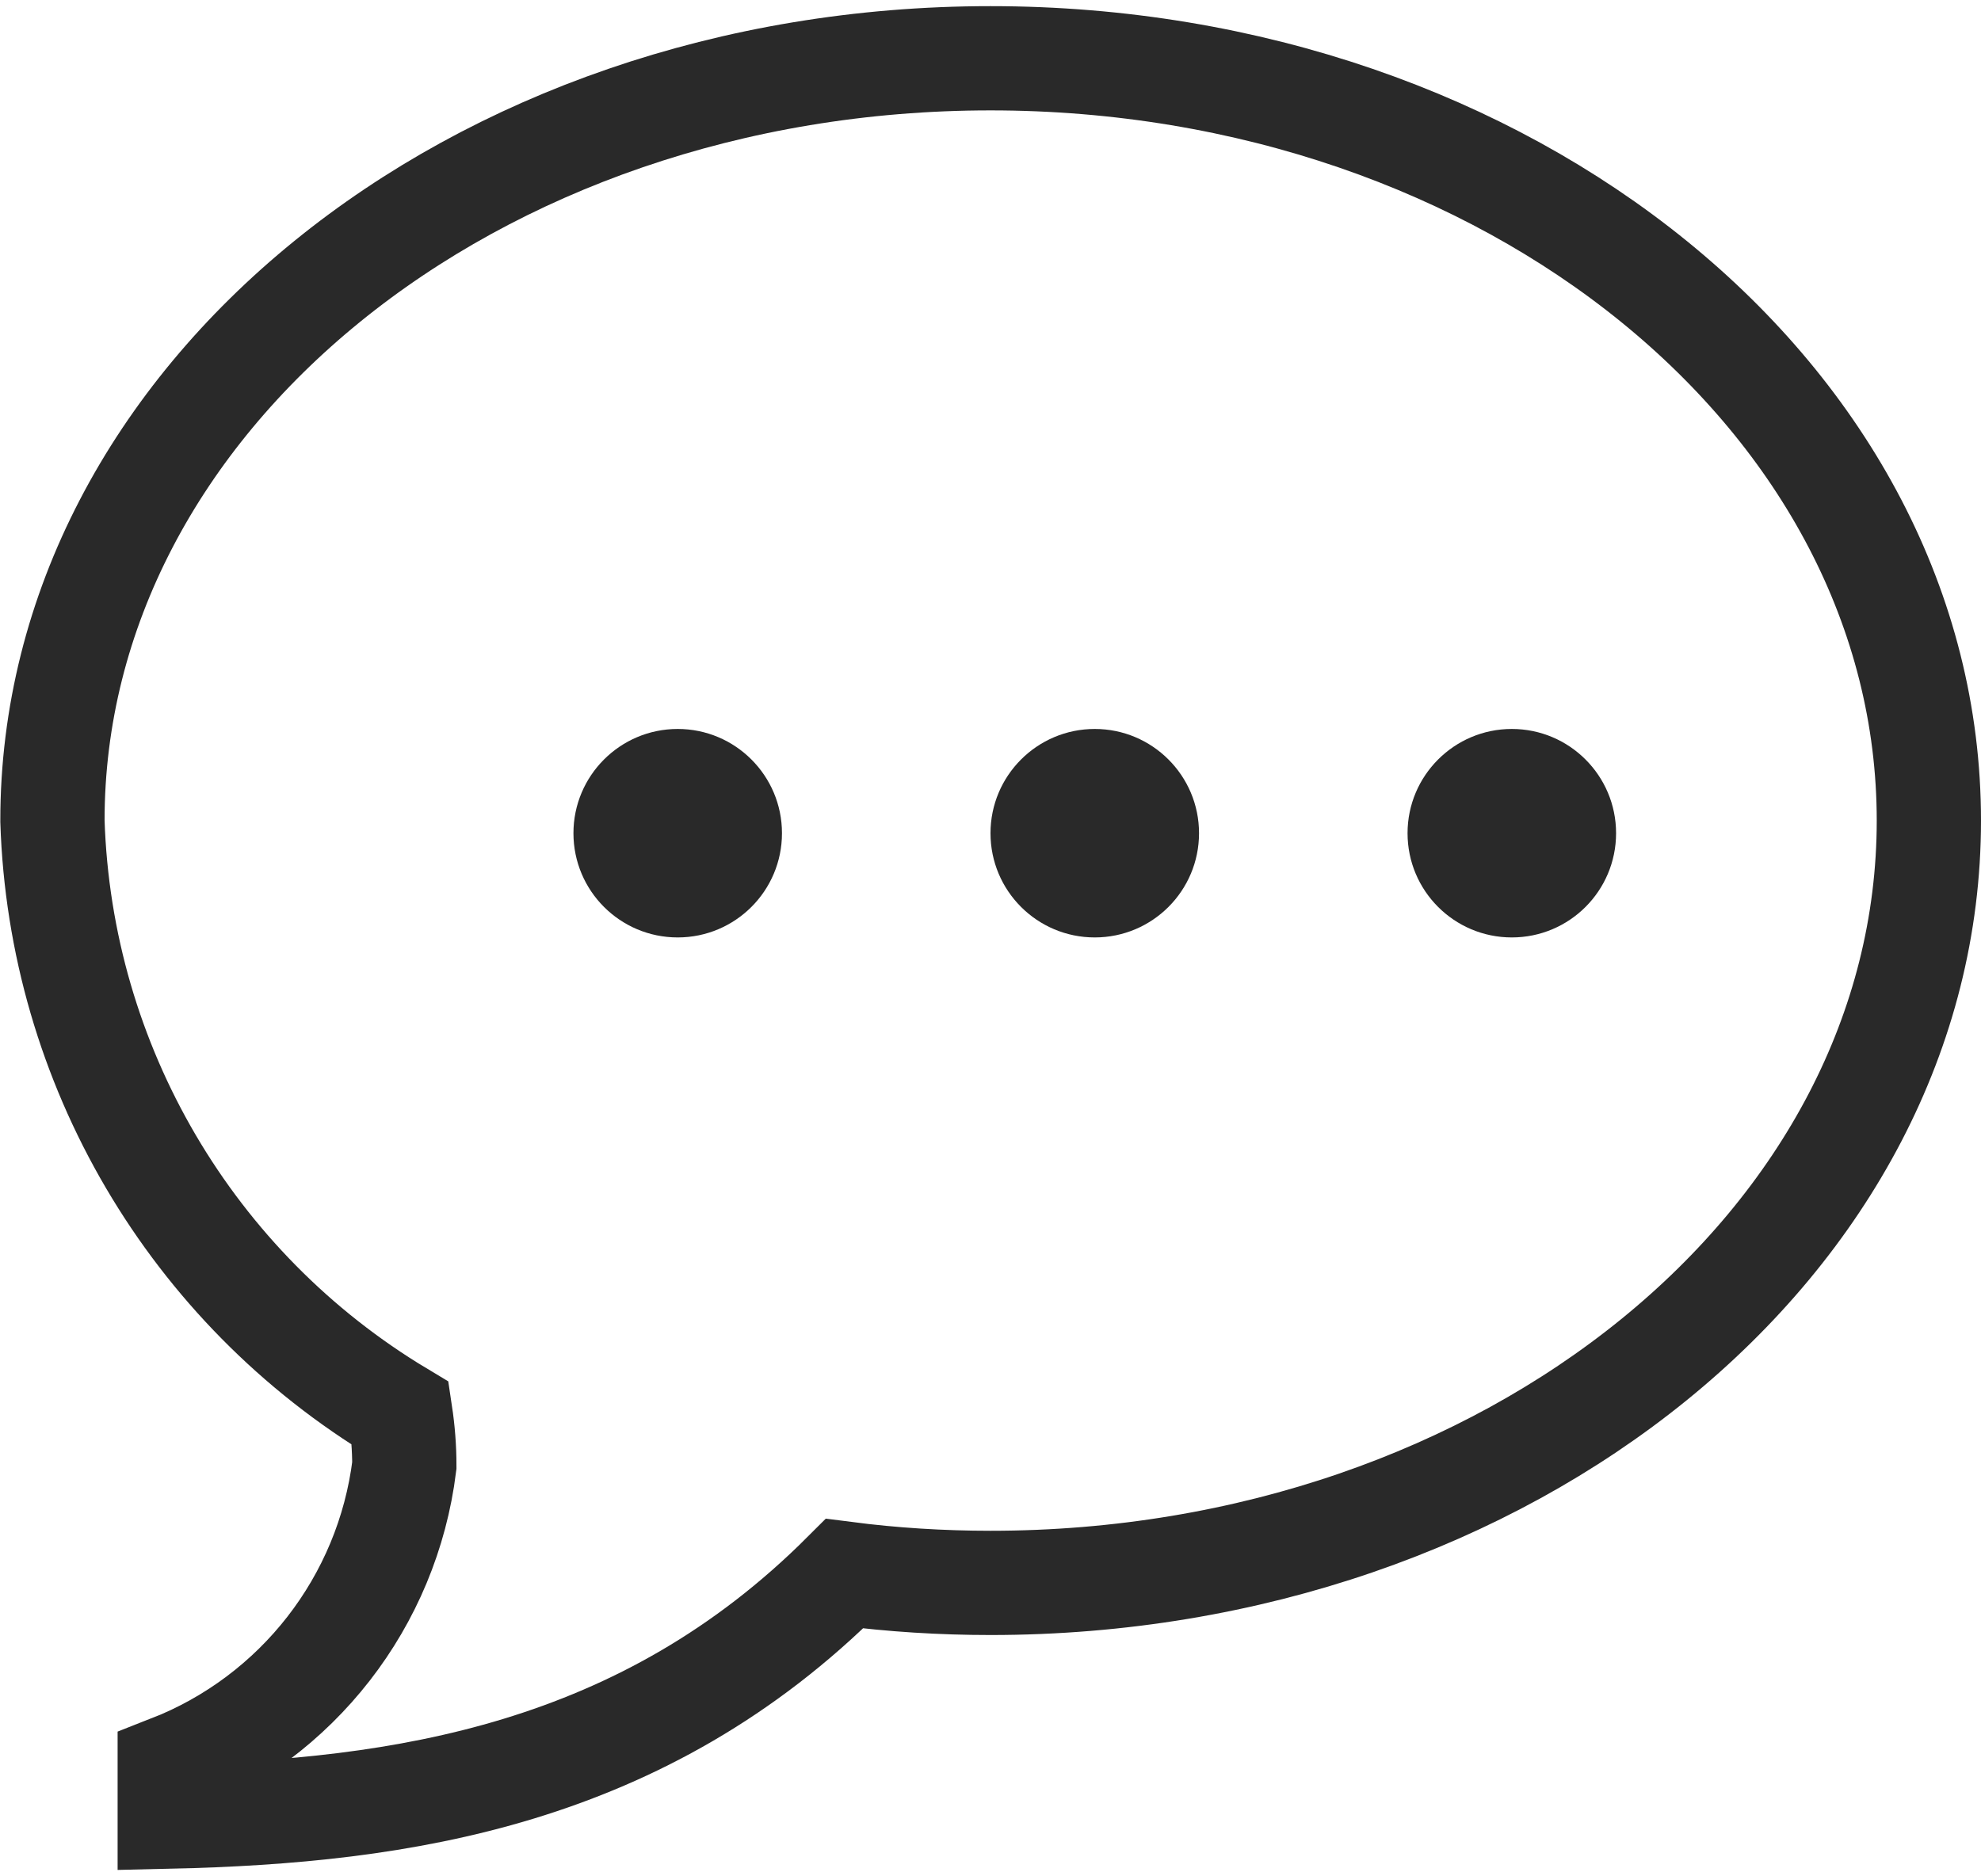 <svg width="19" height="18" xmlns="http://www.w3.org/2000/svg" xmlns:xlink="http://www.w3.org/1999/xlink" overflow="hidden"><defs><clipPath id="clip0"><rect x="173" y="410" width="19" height="18"/></clipPath></defs><g clip-path="url(#clip0)" transform="translate(-173 -410)"><path d="M182.5 410.559C187.471 410.559 191.5 413.833 191.5 417.872 191.5 421.911 187.471 425.185 182.5 425.185 182.032 425.185 181.564 425.156 181.1 425.096 179.167 427.029 176.859 427.376 174.628 427.427L174.628 426.953C175.852 426.475 176.716 425.364 176.878 424.059 176.878 423.892 176.865 423.725 176.84 423.559 174.834 422.355 173.577 420.215 173.503 417.876 173.5 413.833 177.529 410.559 182.5 410.559Z" stroke="#292929" fill="none"/><path d="M180.5 417.993C180.5 418.546 180.052 418.993 179.5 418.993 178.948 418.993 178.5 418.546 178.5 417.993 178.5 417.441 178.948 416.993 179.5 416.993 180.052 416.993 180.5 417.441 180.5 417.993Z" fill="#292929"/><path d="M184.5 417.993C184.5 418.546 184.052 418.993 183.5 418.993 182.948 418.993 182.5 418.546 182.5 417.993 182.5 417.441 182.948 416.993 183.5 416.993 184.052 416.993 184.5 417.441 184.5 417.993Z" fill="#292929"/><path d="M188.5 417.993C188.5 418.546 188.052 418.993 187.5 418.993 186.948 418.993 186.5 418.546 186.5 417.993 186.5 417.441 186.948 416.993 187.5 416.993 188.052 416.993 188.5 417.441 188.5 417.993Z" fill="#292929"/></g></svg>